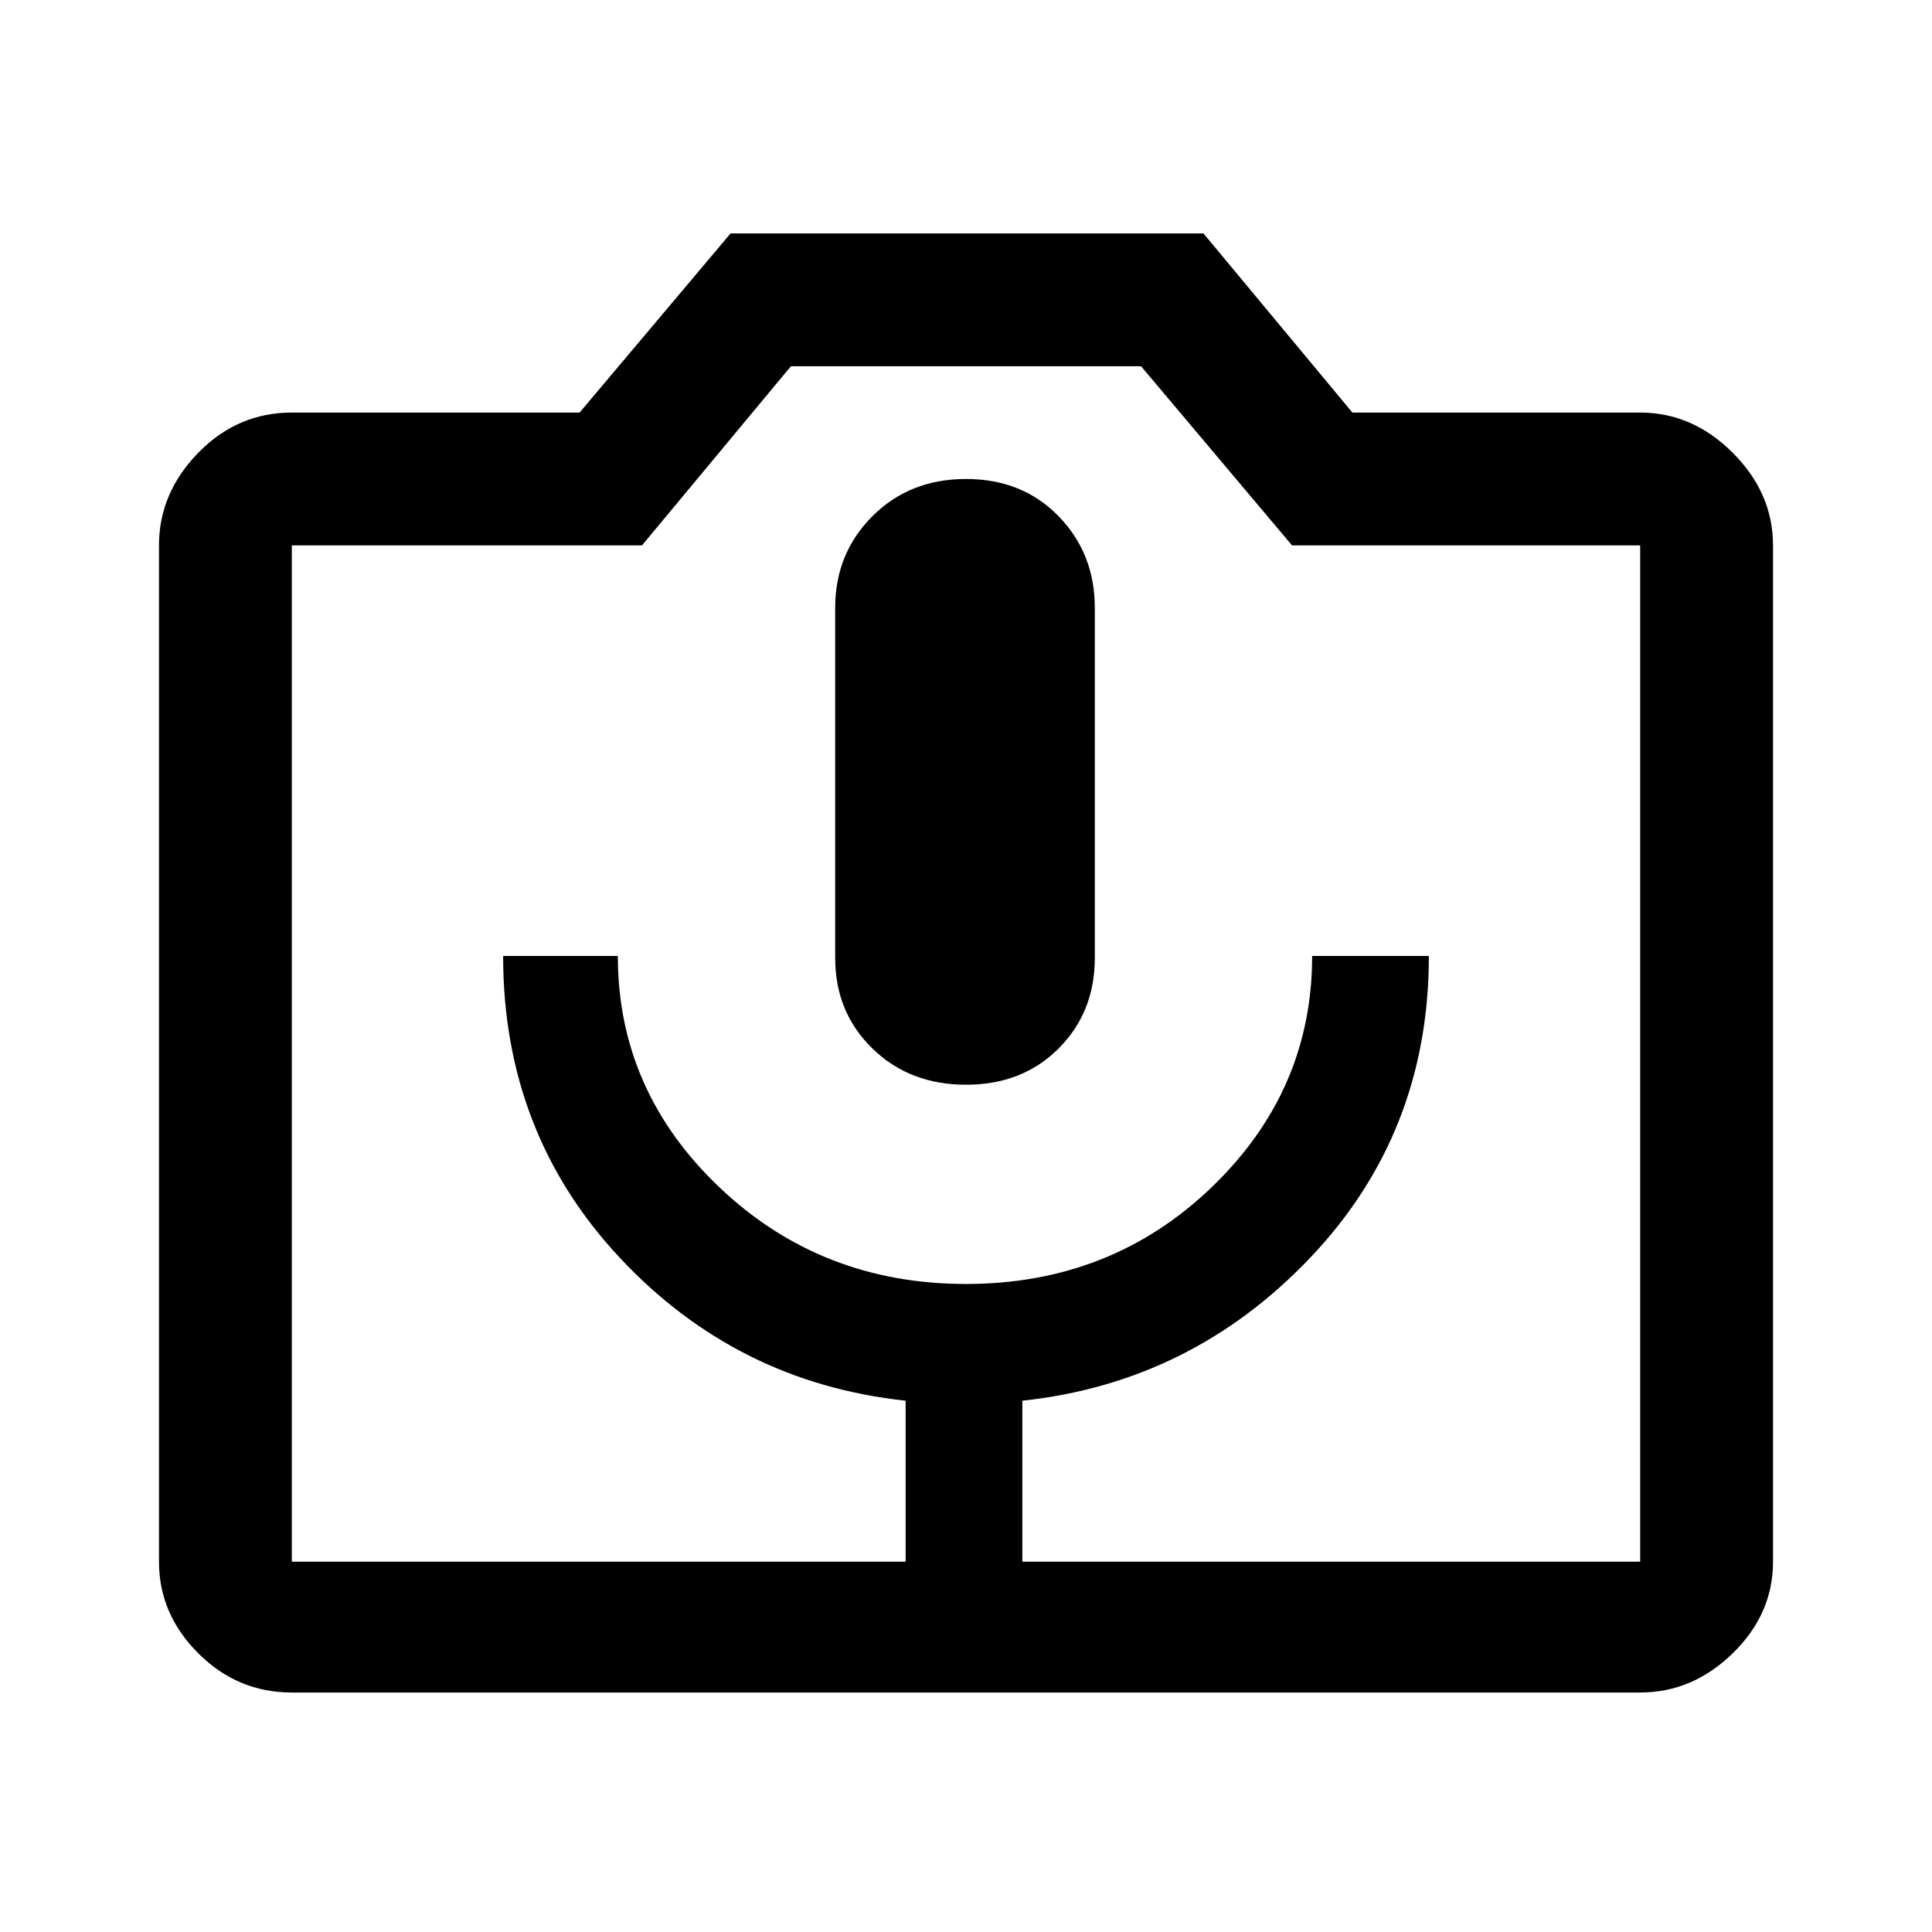 <svg xmlns="http://www.w3.org/2000/svg" height="48" width="48"><path d="M22.5 38.8H25.4V34.8Q29.6 34.35 32.55 31.25Q35.5 28.15 35.5 23.75H32.6Q32.6 27.1 30.1 29.5Q27.6 31.9 24 31.9Q20.4 31.9 17.875 29.5Q15.35 27.1 15.35 23.75H12.5Q12.5 28.15 15.4 31.25Q18.3 34.35 22.5 34.8ZM24 26.95Q25.4 26.95 26.3 26.05Q27.2 25.15 27.2 23.8V15.1Q27.2 13.75 26.3 12.825Q25.4 11.9 24 11.9Q22.6 11.9 21.675 12.825Q20.75 13.75 20.75 15.1V23.8Q20.75 25.15 21.675 26.05Q22.6 26.95 24 26.95ZM7.25 42.05Q5.9 42.05 4.925 41.075Q3.95 40.1 3.95 38.8V13.55Q3.95 12.25 4.925 11.25Q5.9 10.25 7.25 10.25H14.4L18.15 5.8H29.9L33.6 10.25H40.75Q42.05 10.25 43.05 11.25Q44.05 12.25 44.05 13.55V38.8Q44.05 40.1 43.05 41.075Q42.05 42.05 40.75 42.05ZM40.75 38.8Q40.75 38.8 40.75 38.8Q40.75 38.8 40.75 38.8V13.55Q40.75 13.55 40.75 13.55Q40.75 13.55 40.75 13.55H32.1L28.35 9.1H19.65L15.95 13.55H7.25Q7.25 13.55 7.25 13.55Q7.25 13.55 7.25 13.55V38.8Q7.25 38.8 7.25 38.8Q7.25 38.8 7.25 38.8ZM24 26.1Q24 26.1 24 26.1Q24 26.1 24 26.1Q24 26.1 24 26.1Q24 26.1 24 26.1Q24 26.1 24 26.1Q24 26.1 24 26.1Q24 26.1 24 26.1Q24 26.1 24 26.1Z"/></svg>